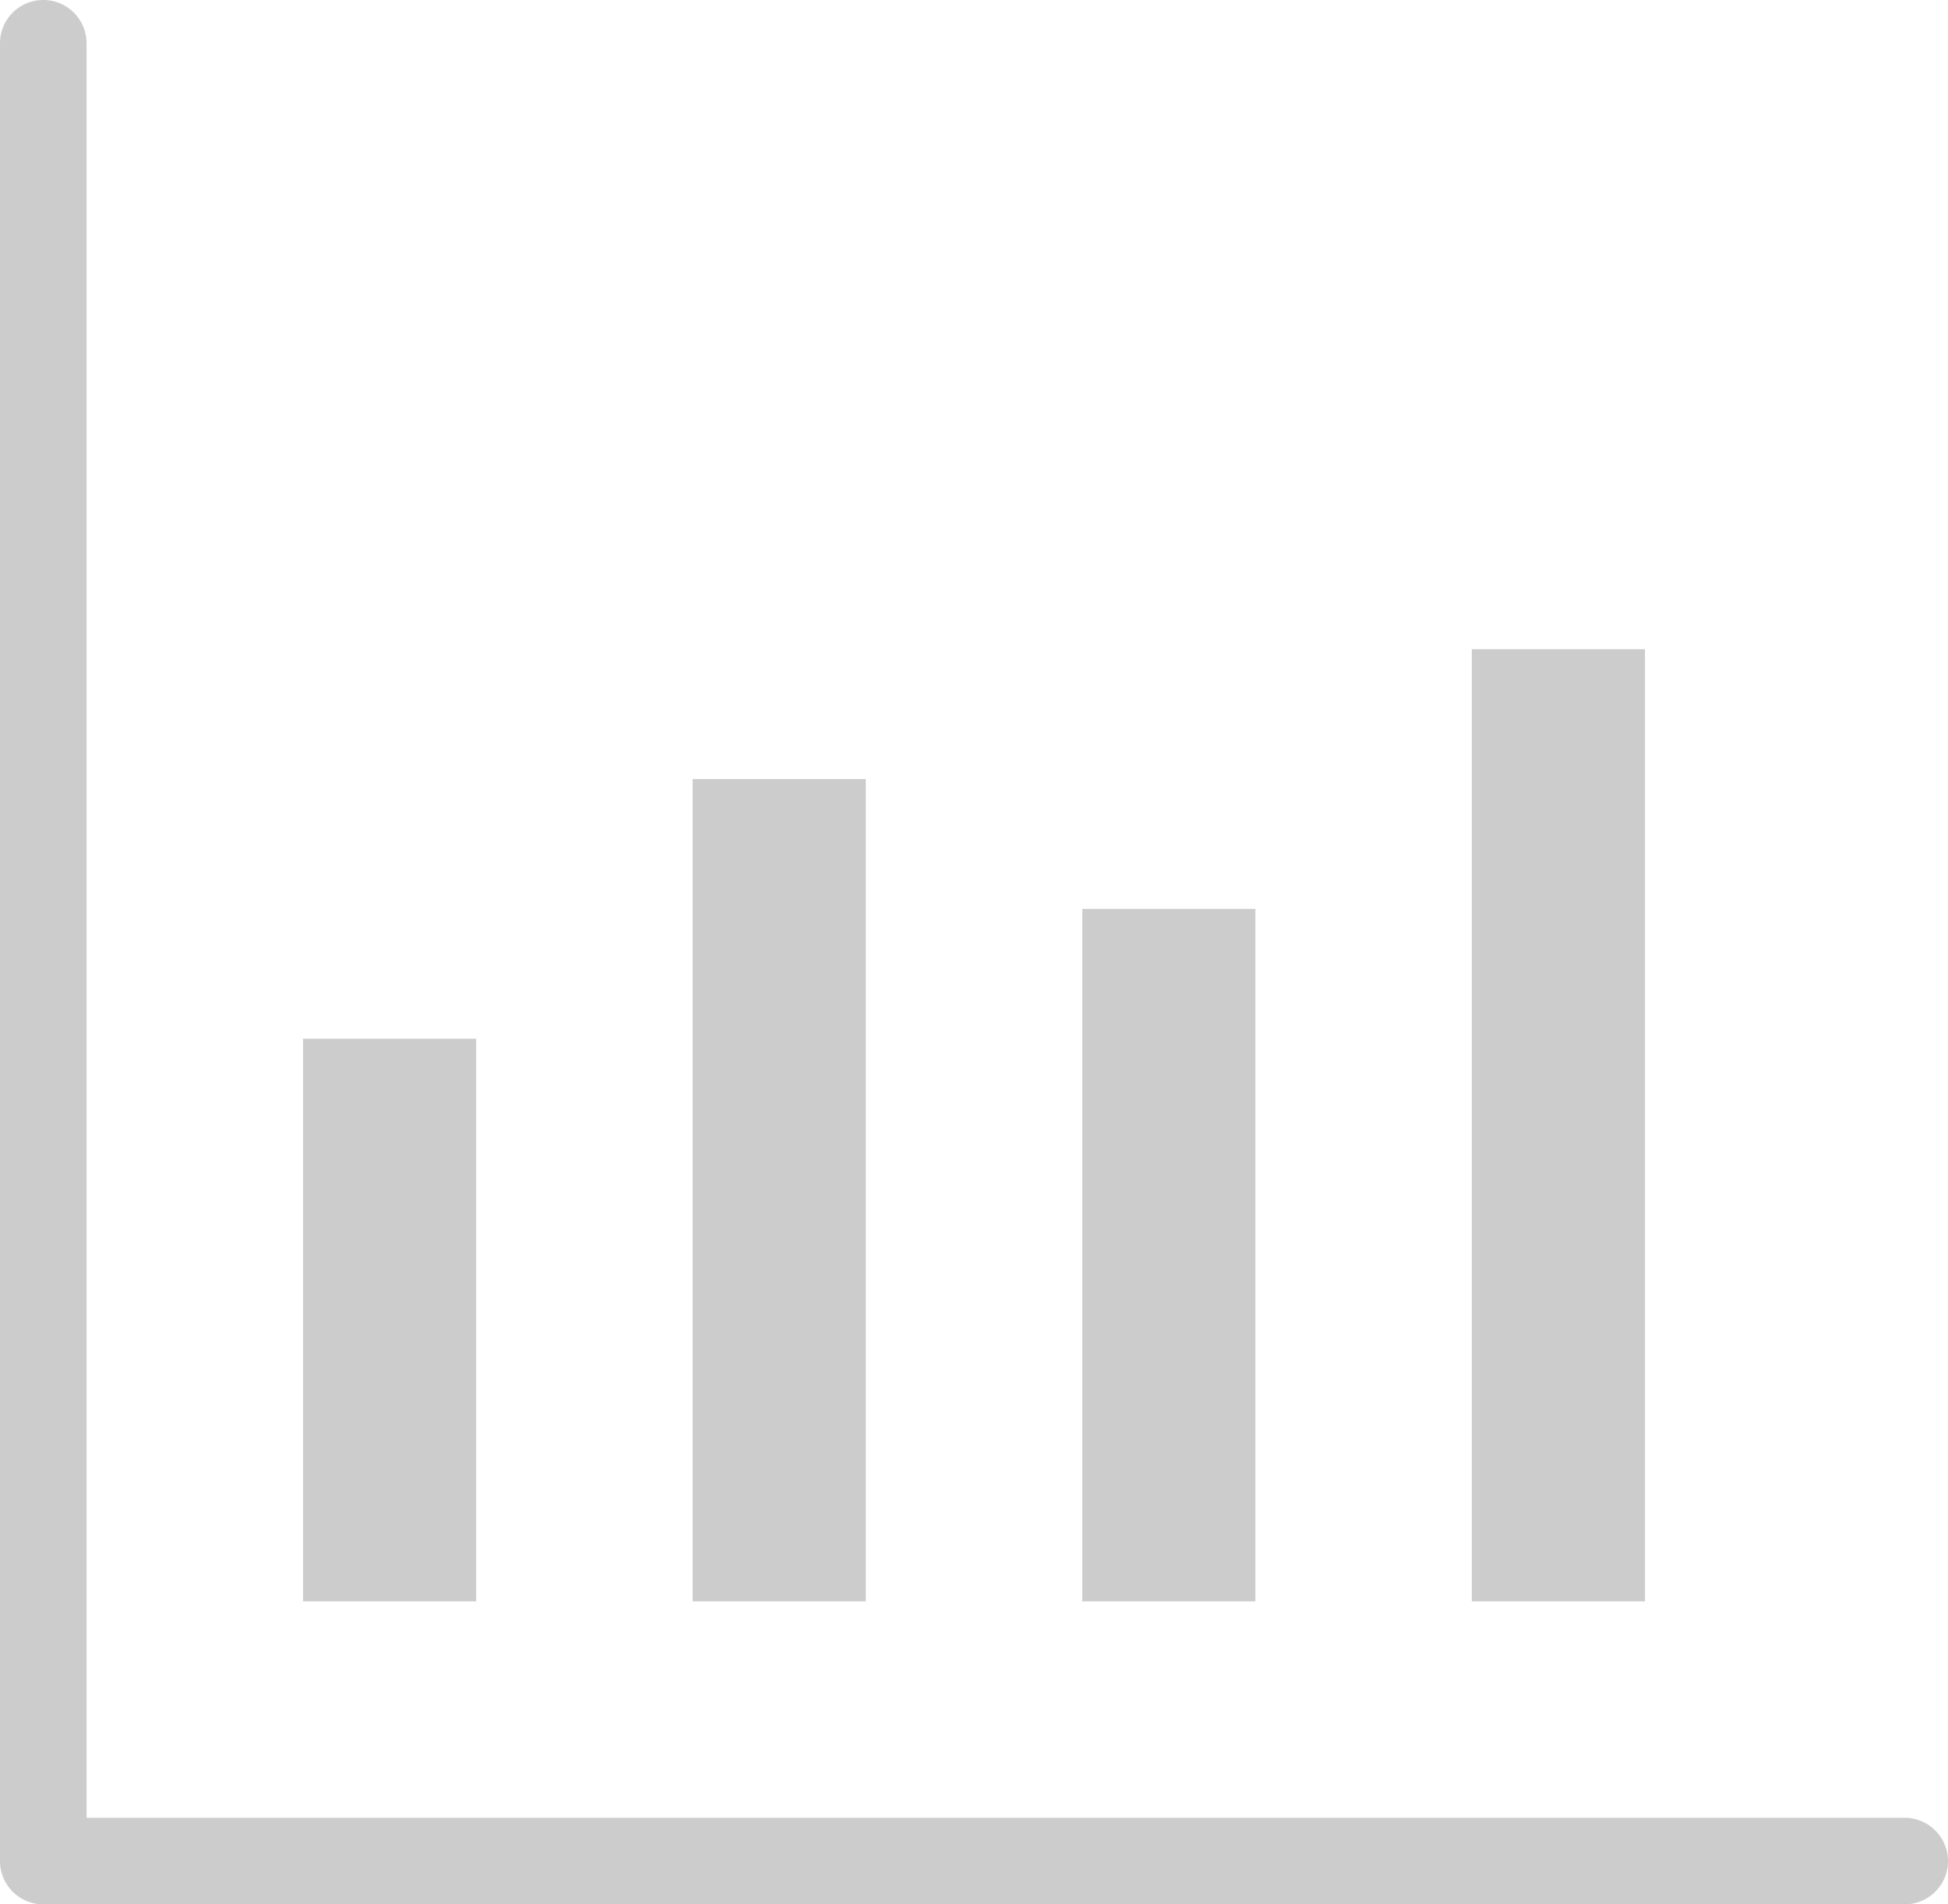 <svg xmlns="http://www.w3.org/2000/svg" width="516.175" height="504.704" viewBox="0 0 516.175 504.704">
  <g id="noun_analytic_1252753" transform="translate(-39.147 -6)">
    <g id="Group_4" data-name="Group 4" transform="translate(39.147 6)">
      <path id="Path_5" data-name="Path 5" d="M16.471,958.363A11.47,11.47,0,0,0,5,969.833V1451.6a11.47,11.47,0,0,0,11.471,11.47H509.7a11.47,11.47,0,1,0,0-22.941H27.941V969.833A11.47,11.47,0,0,0,16.471,958.363ZM395,1130.421v252.352h45.882V1130.421Zm-206.47,34.411v217.941h45.882V1164.832Zm103.235,34.412v183.529h45.882V1199.244Zm-206.47,34.412v149.117h45.882V1233.656Z" transform="translate(-5 -958.363)" fill="#ccc"/>
    </g>
  </g>
</svg>
